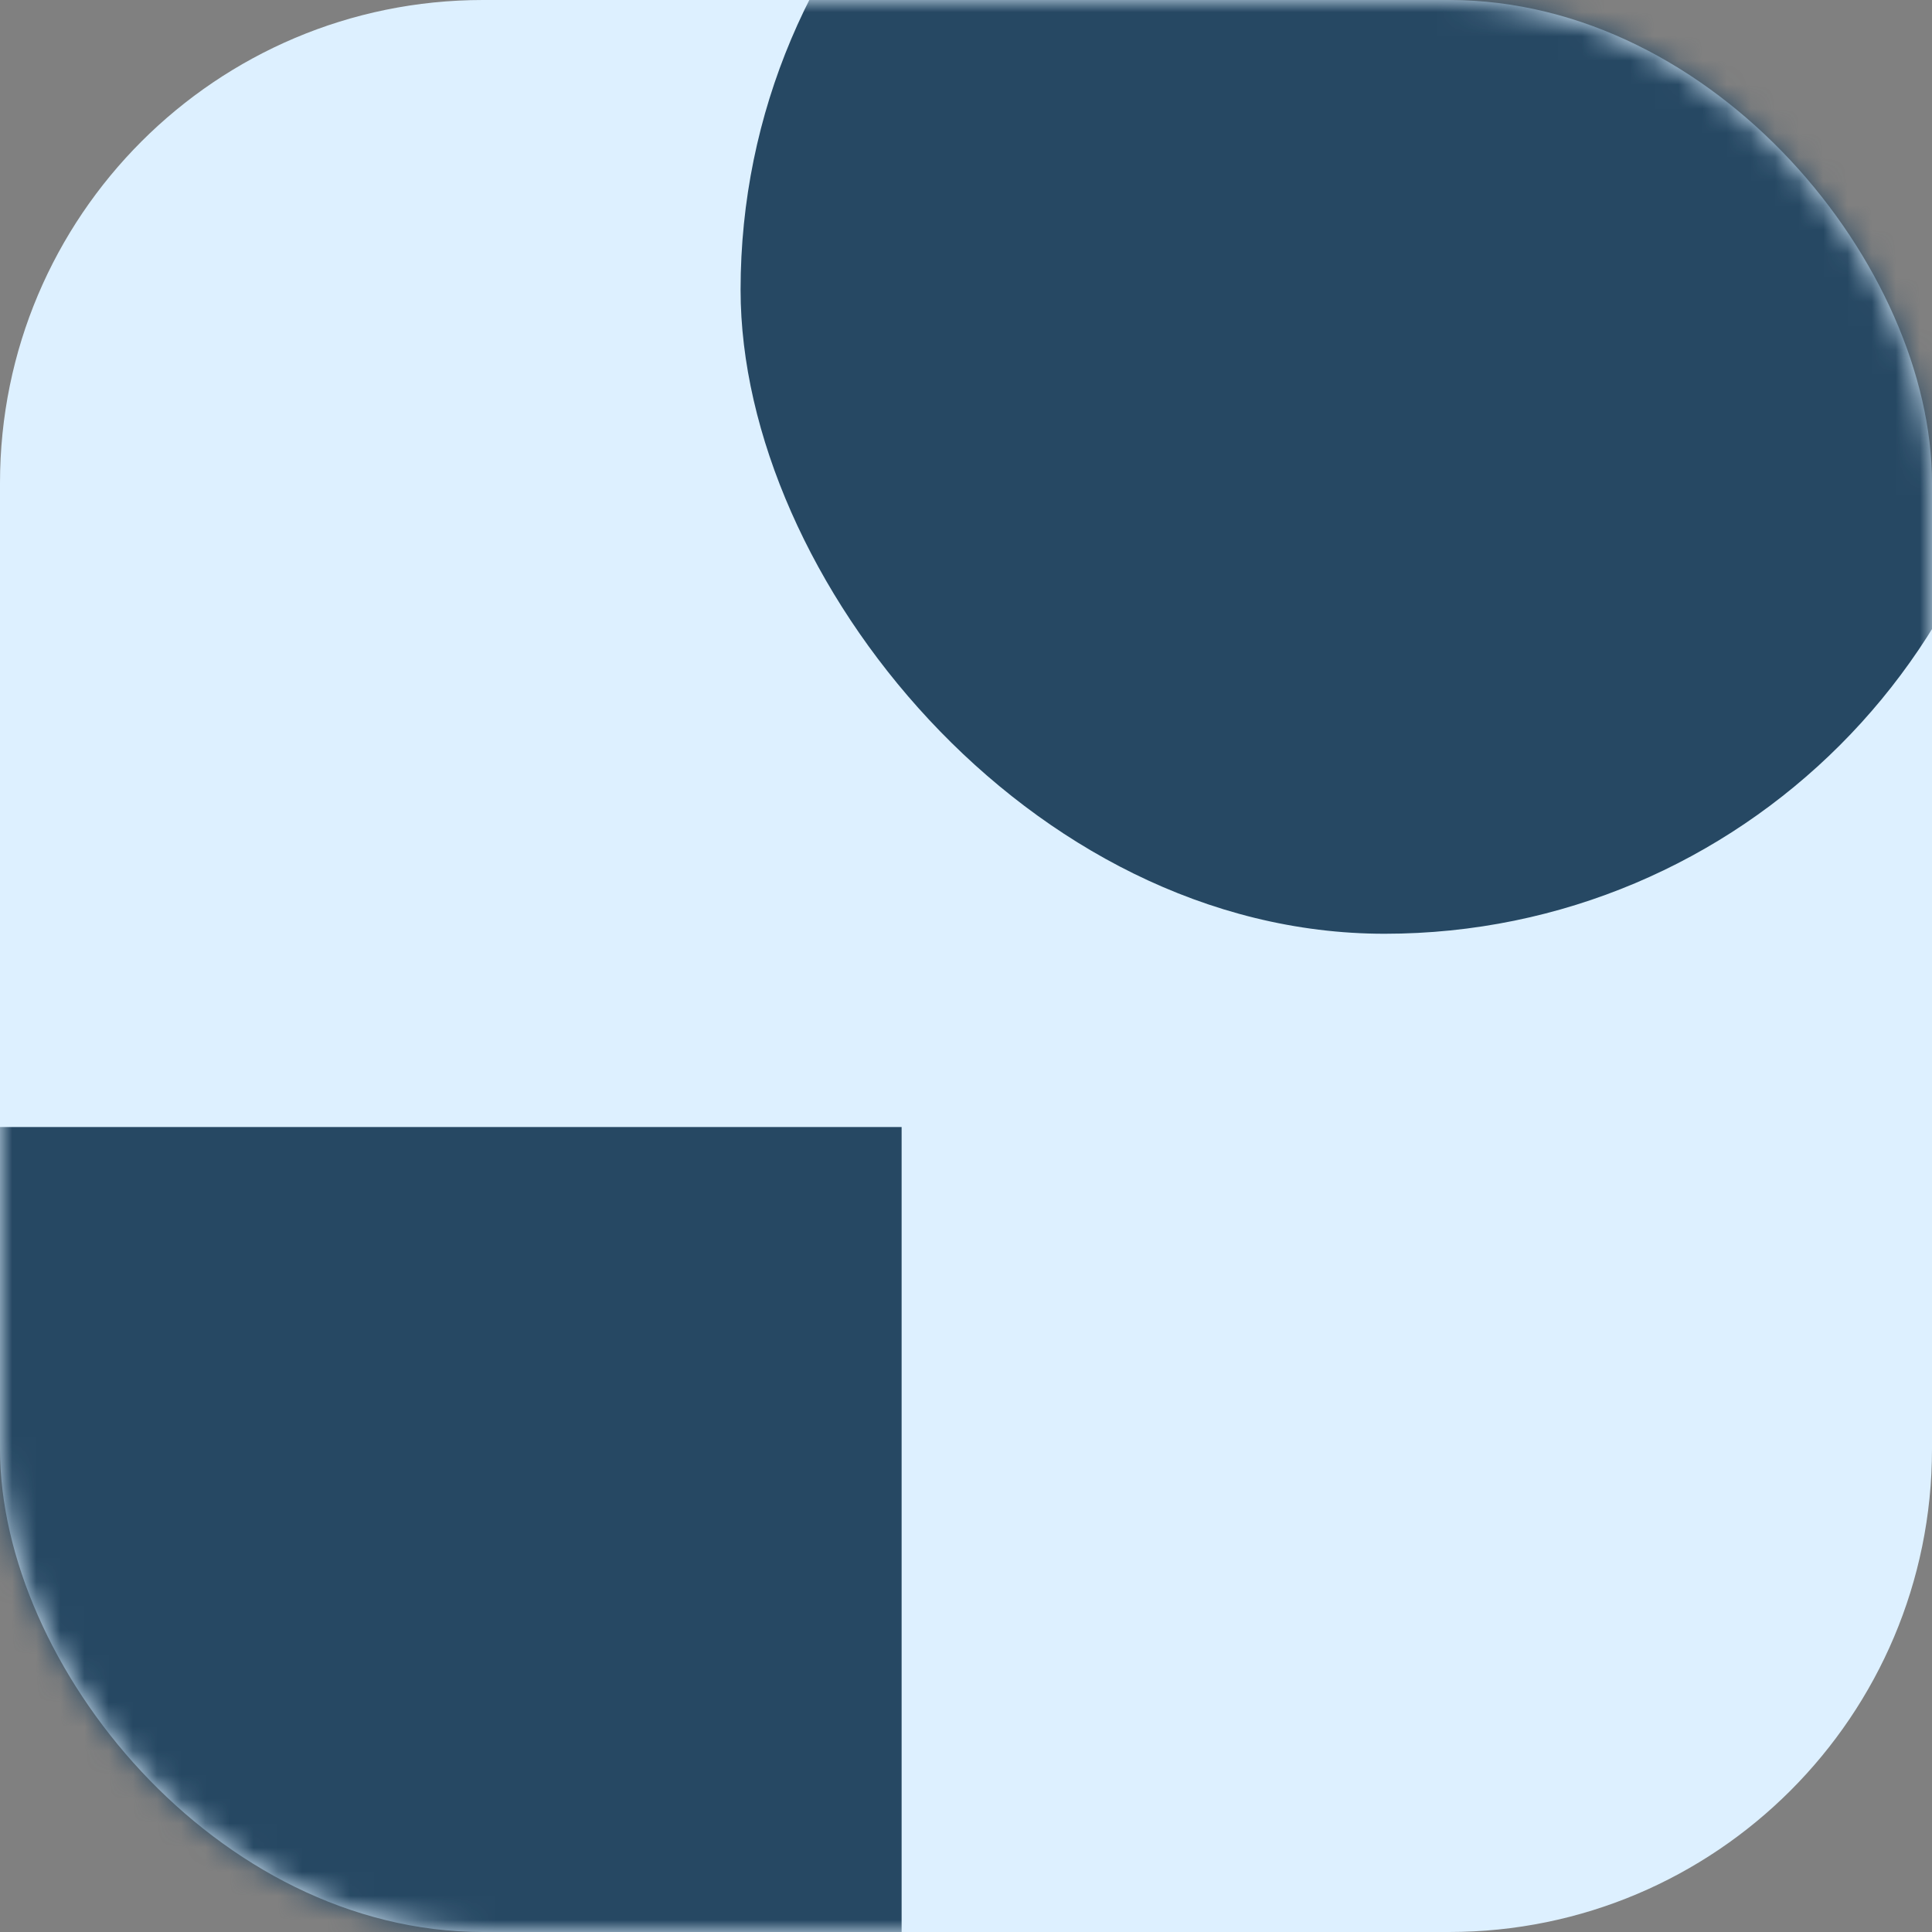 

<svg width="80" height="80" viewBox="0 0 80 80" fill="none" xmlns="http://www.w3.org/2000/svg">
<rect x="0" y="0" width="80" height="80" fill="#808080" stroke="none"/>
<rect width="80" height="80" rx="20" fill="#DDF0FF"/>
<mask id="mask0" style="mask-type:alpha" maskUnits="userSpaceOnUse" x="0" y="0" width="80" height="80">
<rect width="80" height="80" rx="20" fill="#C4C4C4"/>
</mask>
<g mask="url(#mask0)">
<rect x="-2.666" y="46.668" width="40" height="40" fill="#264863"/>
<rect x="30.666" y="-14.668" width="53.333" height="53.333" rx="26.667" fill="#264863"/>
</g>
</svg>

